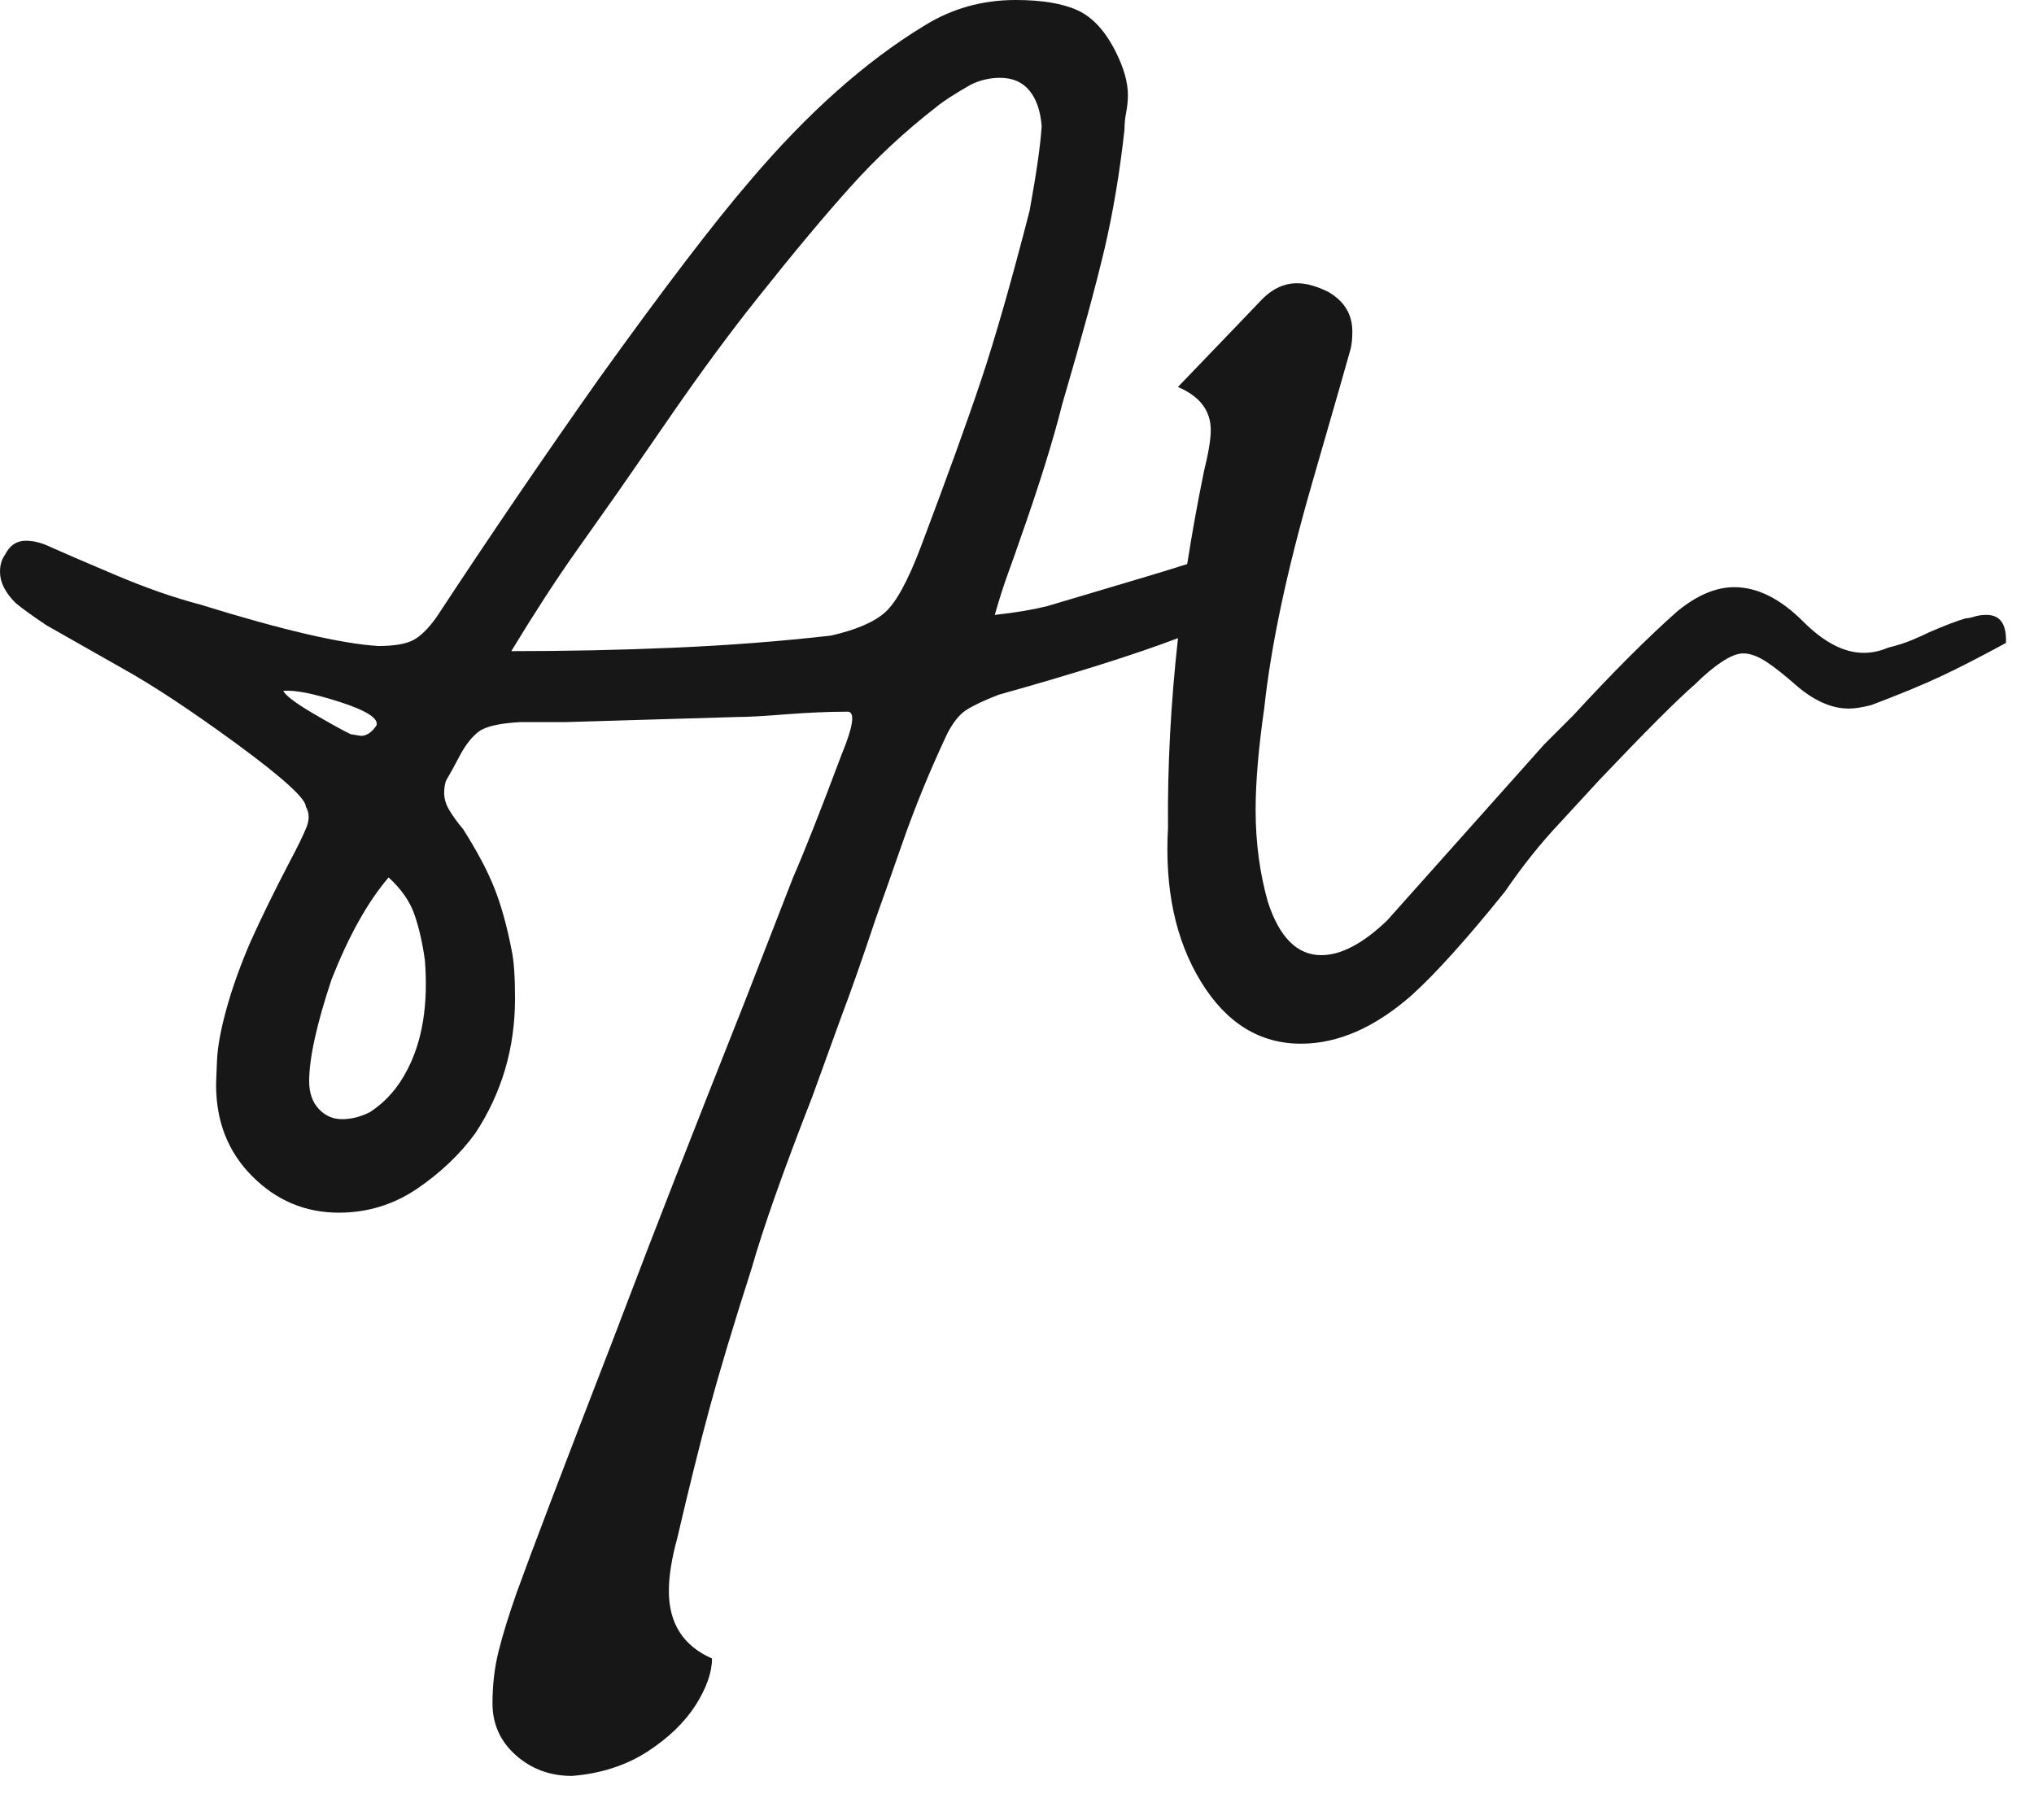 <svg width="38" height="34" viewBox="0 0 38 34" fill="none" xmlns="http://www.w3.org/2000/svg">
<path d="M37.112 11.488C37.025 11.488 36.951 11.499 36.885 11.52C36.821 11.54 36.766 11.552 36.725 11.552C36.574 11.595 36.347 11.68 36.047 11.81C35.96 11.854 35.852 11.903 35.724 11.956C35.596 12.011 35.444 12.058 35.273 12.101C35.121 12.165 34.971 12.197 34.821 12.197C34.455 12.197 34.079 12.003 33.692 11.616C33.262 11.185 32.831 10.97 32.401 10.97C32.057 10.97 31.702 11.121 31.336 11.421C30.777 11.916 30.131 12.562 29.398 13.359L28.849 13.908L25.913 17.199C25.462 17.63 25.052 17.845 24.686 17.845C24.234 17.845 23.9 17.511 23.685 16.844C23.534 16.306 23.458 15.736 23.458 15.133C23.458 14.616 23.511 13.982 23.619 13.23C23.747 12.046 24.044 10.655 24.506 9.052C24.969 7.449 25.211 6.605 25.233 6.518C25.254 6.433 25.265 6.323 25.265 6.195C25.265 5.872 25.114 5.625 24.814 5.453C24.599 5.345 24.404 5.292 24.233 5.292C23.997 5.292 23.781 5.389 23.587 5.583L22.845 6.357L22.006 7.23C22.414 7.402 22.62 7.672 22.62 8.036C22.62 8.208 22.577 8.466 22.492 8.81C22.373 9.392 22.269 9.968 22.18 10.538C21.82 10.653 21.236 10.829 20.426 11.068L19.554 11.327C19.295 11.391 18.972 11.446 18.585 11.488C18.67 11.187 18.757 10.917 18.844 10.681C18.929 10.445 18.995 10.262 19.038 10.132C19.404 9.099 19.673 8.238 19.845 7.551C20.211 6.303 20.473 5.336 20.636 4.647C20.796 3.958 20.921 3.216 21.008 2.421C21.008 2.313 21.019 2.205 21.04 2.098C21.061 1.99 21.072 1.882 21.072 1.775C21.072 1.539 20.996 1.269 20.845 0.969C20.651 0.582 20.415 0.323 20.135 0.194C19.856 0.066 19.469 0 18.974 0C18.349 0 17.781 0.16 17.263 0.483C16.166 1.15 15.079 2.119 14.004 3.387C13.338 4.161 12.401 5.389 11.197 7.065C10.164 8.529 9.152 10.013 8.162 11.52C8.011 11.735 7.866 11.88 7.726 11.956C7.587 12.031 7.366 12.069 7.065 12.069C6.376 12.026 5.268 11.769 3.742 11.295C3.248 11.166 2.709 10.978 2.128 10.73C1.546 10.483 1.159 10.317 0.967 10.23C0.795 10.145 0.633 10.102 0.483 10.102C0.312 10.102 0.183 10.188 0.096 10.36C0.032 10.447 0 10.555 0 10.683C0 10.878 0.096 11.07 0.291 11.265C0.419 11.372 0.614 11.512 0.872 11.684L2.292 12.49C2.874 12.813 3.587 13.287 4.439 13.91C5.289 14.535 5.714 14.922 5.714 15.071C5.778 15.179 5.783 15.303 5.731 15.443C5.676 15.583 5.564 15.815 5.393 16.136C5.113 16.674 4.877 17.158 4.683 17.588C4.488 18.039 4.339 18.459 4.231 18.848C4.124 19.235 4.065 19.558 4.054 19.816C4.043 20.075 4.037 20.224 4.037 20.267C4.037 20.957 4.263 21.527 4.715 21.978C5.166 22.429 5.704 22.656 6.329 22.656C6.867 22.656 7.356 22.505 7.798 22.205C8.238 21.903 8.599 21.559 8.88 21.172C9.375 20.419 9.622 19.58 9.622 18.655C9.622 18.247 9.601 17.945 9.558 17.75C9.471 17.299 9.363 16.912 9.235 16.589C9.107 16.266 8.912 15.9 8.653 15.492C8.546 15.364 8.459 15.245 8.395 15.137C8.331 15.03 8.298 14.922 8.298 14.814C8.298 14.729 8.31 14.654 8.331 14.588C8.395 14.48 8.482 14.325 8.589 14.12C8.697 13.916 8.816 13.765 8.944 13.668C9.073 13.572 9.331 13.512 9.718 13.491H10.557L13.784 13.395C13.978 13.395 14.278 13.378 14.688 13.345C15.096 13.313 15.483 13.296 15.849 13.296C15.978 13.317 15.934 13.587 15.721 14.103C15.334 15.135 15.032 15.9 14.816 16.395L13.912 18.719C12.922 21.215 12.19 23.086 11.718 24.334L11.459 25.012C10.534 27.401 9.932 28.981 9.652 29.757C9.501 30.188 9.388 30.552 9.314 30.854C9.239 31.154 9.201 31.477 9.201 31.823C9.201 32.21 9.346 32.533 9.637 32.792C9.928 33.05 10.277 33.179 10.687 33.179C11.225 33.135 11.693 32.984 12.092 32.727C12.49 32.469 12.79 32.178 12.996 31.857C13.2 31.534 13.302 31.243 13.302 30.985C12.764 30.749 12.496 30.328 12.496 29.725C12.496 29.446 12.549 29.111 12.656 28.724C12.871 27.799 13.07 26.999 13.253 26.321C13.436 25.643 13.699 24.767 14.044 23.691C14.259 22.937 14.635 21.872 15.173 20.496L15.723 18.98C15.895 18.528 16.11 17.915 16.368 17.141C16.453 16.905 16.616 16.448 16.852 15.77C17.088 15.092 17.367 14.409 17.69 13.721C17.798 13.506 17.917 13.355 18.045 13.27C18.174 13.185 18.379 13.087 18.659 12.979C20.103 12.575 21.217 12.222 22.008 11.922C21.874 13.128 21.81 14.31 21.821 15.466C21.757 16.606 21.961 17.564 22.435 18.338C22.909 19.112 23.532 19.499 24.306 19.499C24.995 19.499 25.683 19.199 26.372 18.595C26.823 18.187 27.405 17.541 28.115 16.659C28.438 16.187 28.781 15.755 29.147 15.368L29.89 14.561C30.75 13.657 31.341 13.066 31.664 12.787C31.836 12.615 32.002 12.475 32.165 12.367C32.325 12.26 32.459 12.207 32.569 12.207C32.697 12.207 32.843 12.262 33.005 12.367C33.165 12.475 33.343 12.615 33.537 12.787C33.881 13.089 34.215 13.238 34.538 13.238C34.646 13.238 34.785 13.217 34.957 13.174C35.473 12.979 35.903 12.802 36.249 12.641C36.592 12.481 37.002 12.269 37.476 12.012C37.489 11.659 37.37 11.488 37.112 11.488ZM5.291 12.907C5.506 12.887 5.861 12.957 6.356 13.117C6.85 13.277 7.077 13.423 7.033 13.553C6.947 13.682 6.85 13.748 6.743 13.748L6.548 13.716C6.376 13.631 6.133 13.495 5.821 13.312C5.512 13.128 5.334 12.992 5.291 12.907ZM7.615 19.975C7.443 20.318 7.205 20.588 6.905 20.781C6.733 20.866 6.561 20.909 6.39 20.909C6.218 20.909 6.072 20.845 5.953 20.715C5.834 20.587 5.776 20.413 5.776 20.2C5.776 19.769 5.916 19.134 6.195 18.296C6.518 17.479 6.873 16.844 7.26 16.393C7.496 16.608 7.658 16.84 7.743 17.086C7.828 17.333 7.894 17.618 7.938 17.941C8.002 18.759 7.894 19.437 7.615 19.975ZM17.199 10.228C16.961 10.853 16.742 11.255 16.538 11.438C16.334 11.622 15.995 11.767 15.523 11.875C14.575 11.982 13.597 12.058 12.586 12.101C11.574 12.145 10.564 12.165 9.552 12.165C9.983 11.455 10.381 10.842 10.745 10.326L11.52 9.229C11.671 9.014 12.02 8.508 12.569 7.713C13.119 6.918 13.651 6.197 14.167 5.551C14.833 4.713 15.409 4.024 15.893 3.486C16.376 2.947 16.908 2.453 17.49 2.001C17.618 1.894 17.834 1.754 18.136 1.582C18.308 1.497 18.491 1.454 18.685 1.454C18.921 1.454 19.104 1.535 19.235 1.696C19.365 1.856 19.439 2.077 19.461 2.356C19.44 2.7 19.365 3.227 19.235 3.939C18.891 5.274 18.589 6.327 18.33 7.101C18.072 7.872 17.694 8.916 17.199 10.228Z" fill="#171717"/>
</svg>
